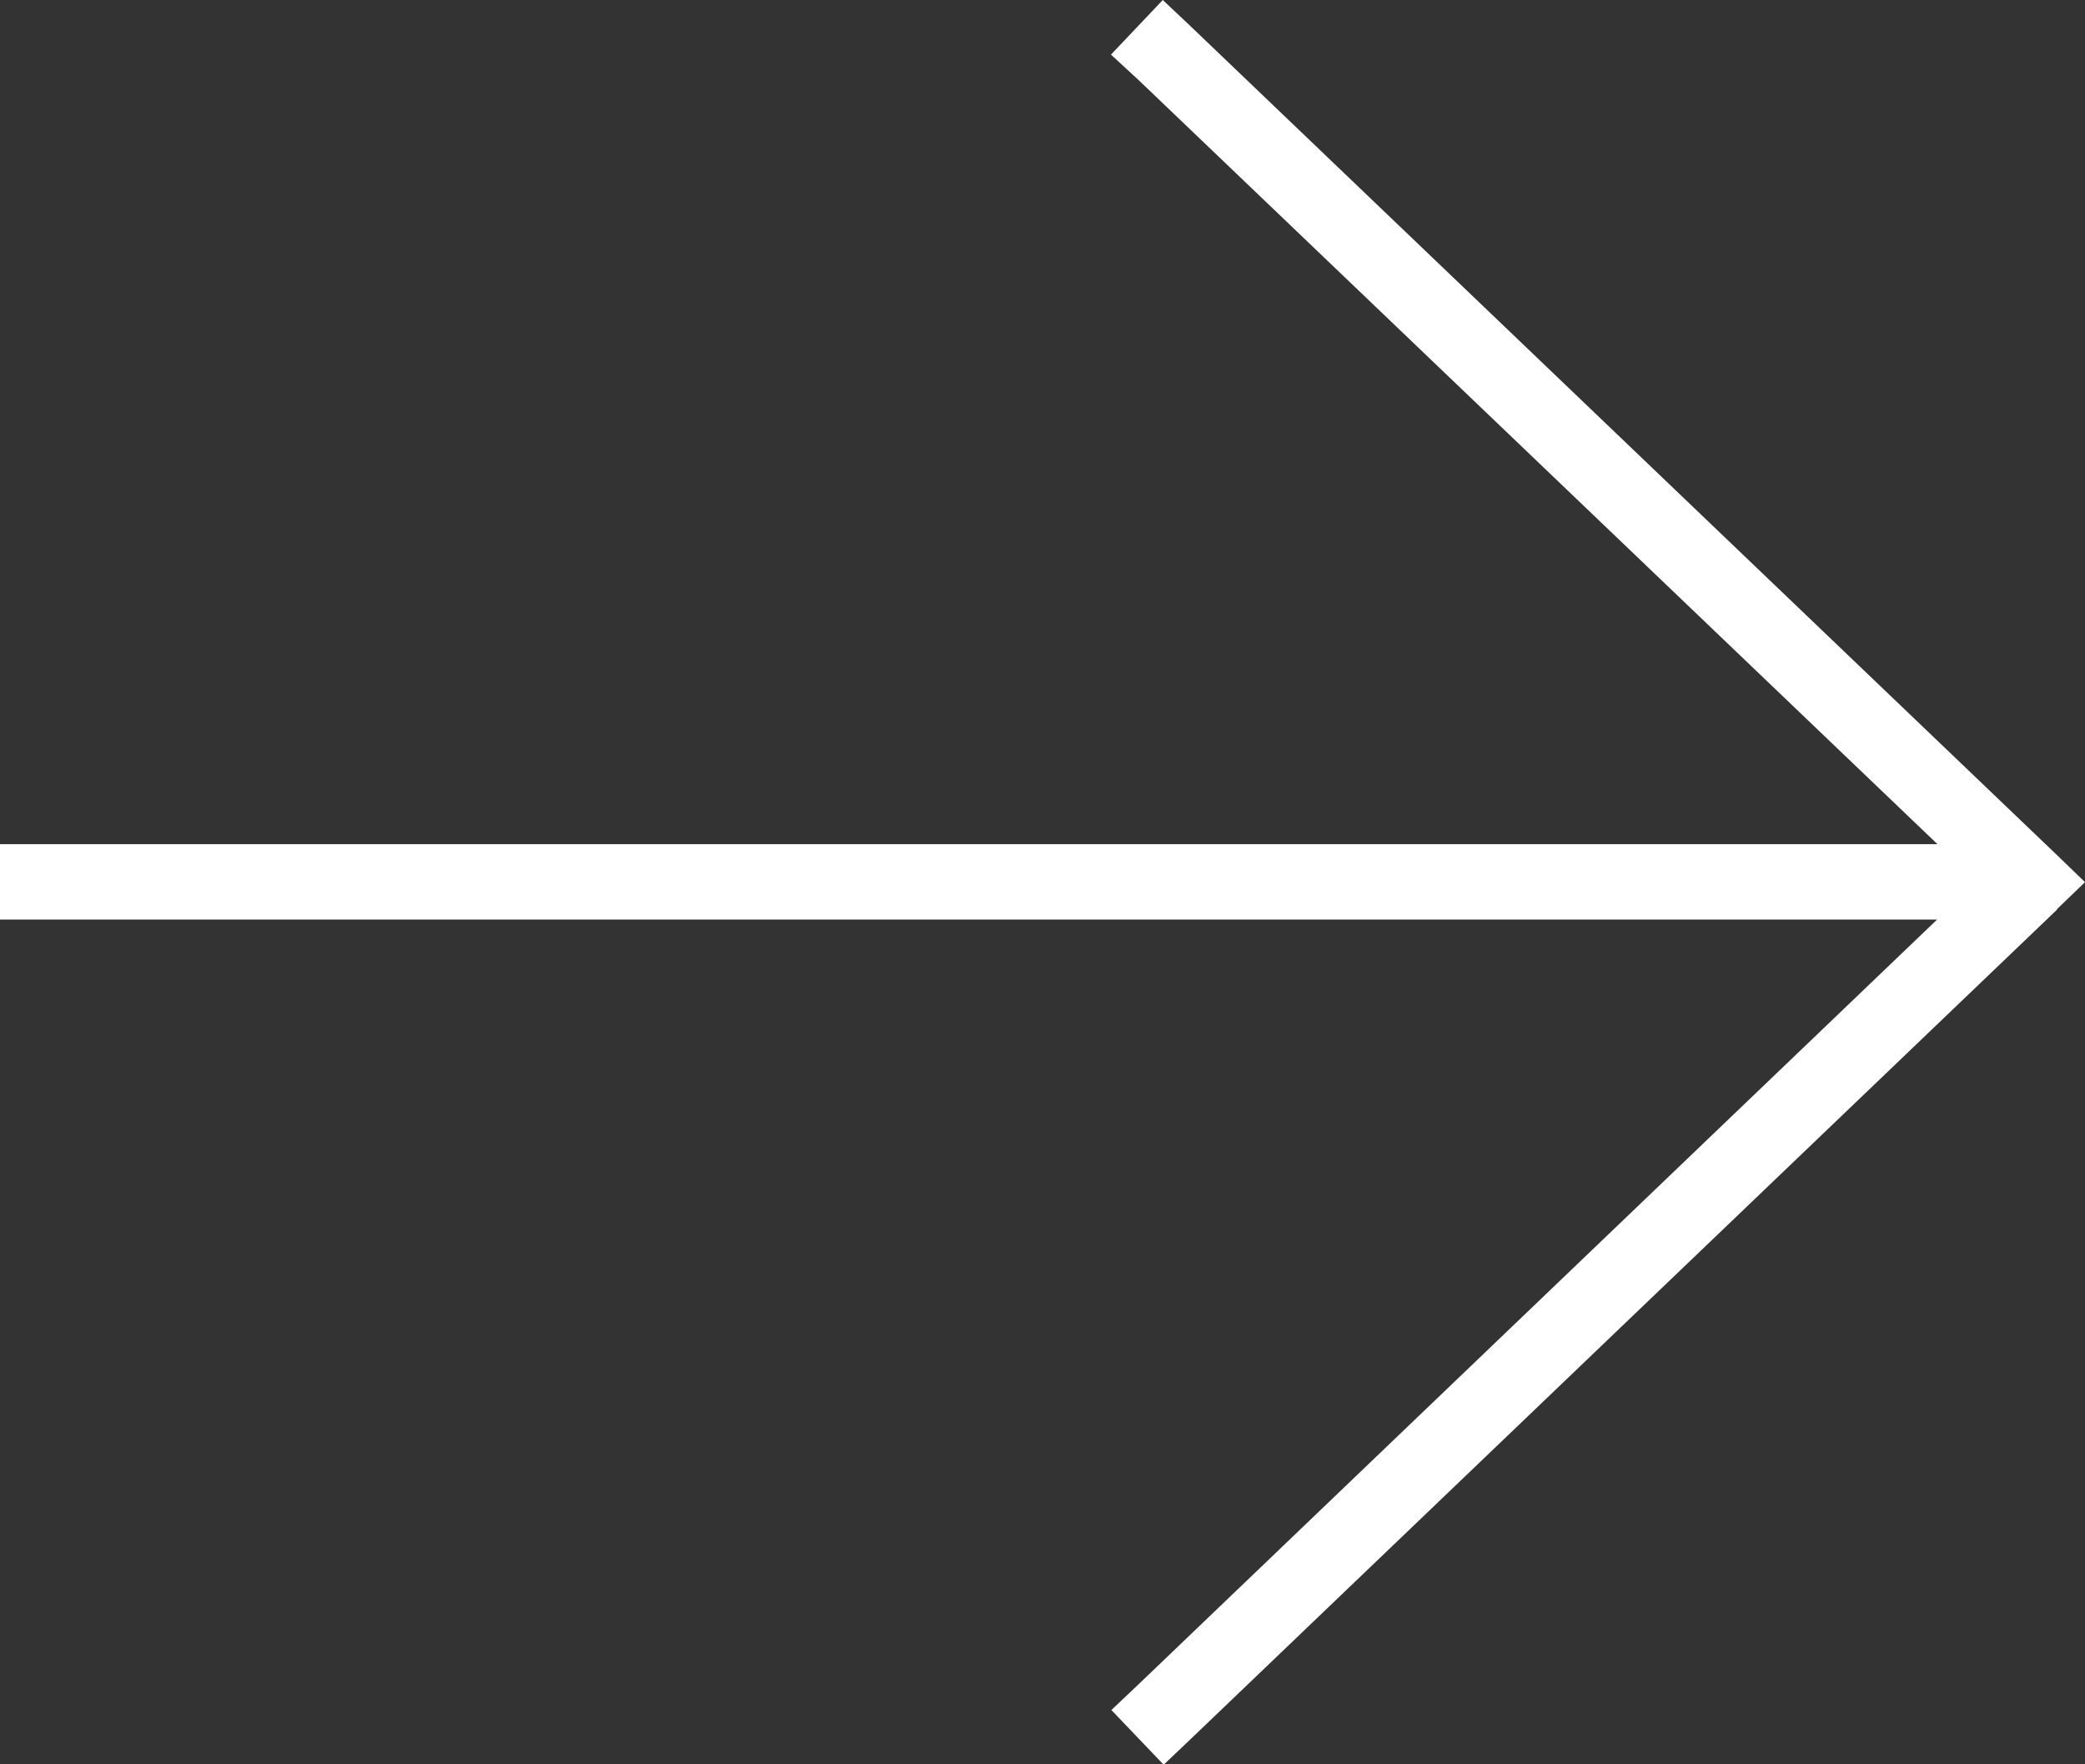 <svg xmlns="http://www.w3.org/2000/svg" width="26" height="22" viewBox="0 0 26 22">
    <rect x="0" y="0" width="26" height="22" fill="#333333" stroke="none"/>
    <path id="패스_48172" data-name="패스 48172" d="M14.5,0l-.646.681L14.2,1l9.96,9.526H0v.94H24.156L14.2,21l-.341.323.652.682.341-.324L25.654,11.34h-.007L26,11l-.353-.341L14.841.322Z" transform="translate(0 0)" fill="#fff"/>
</svg>
